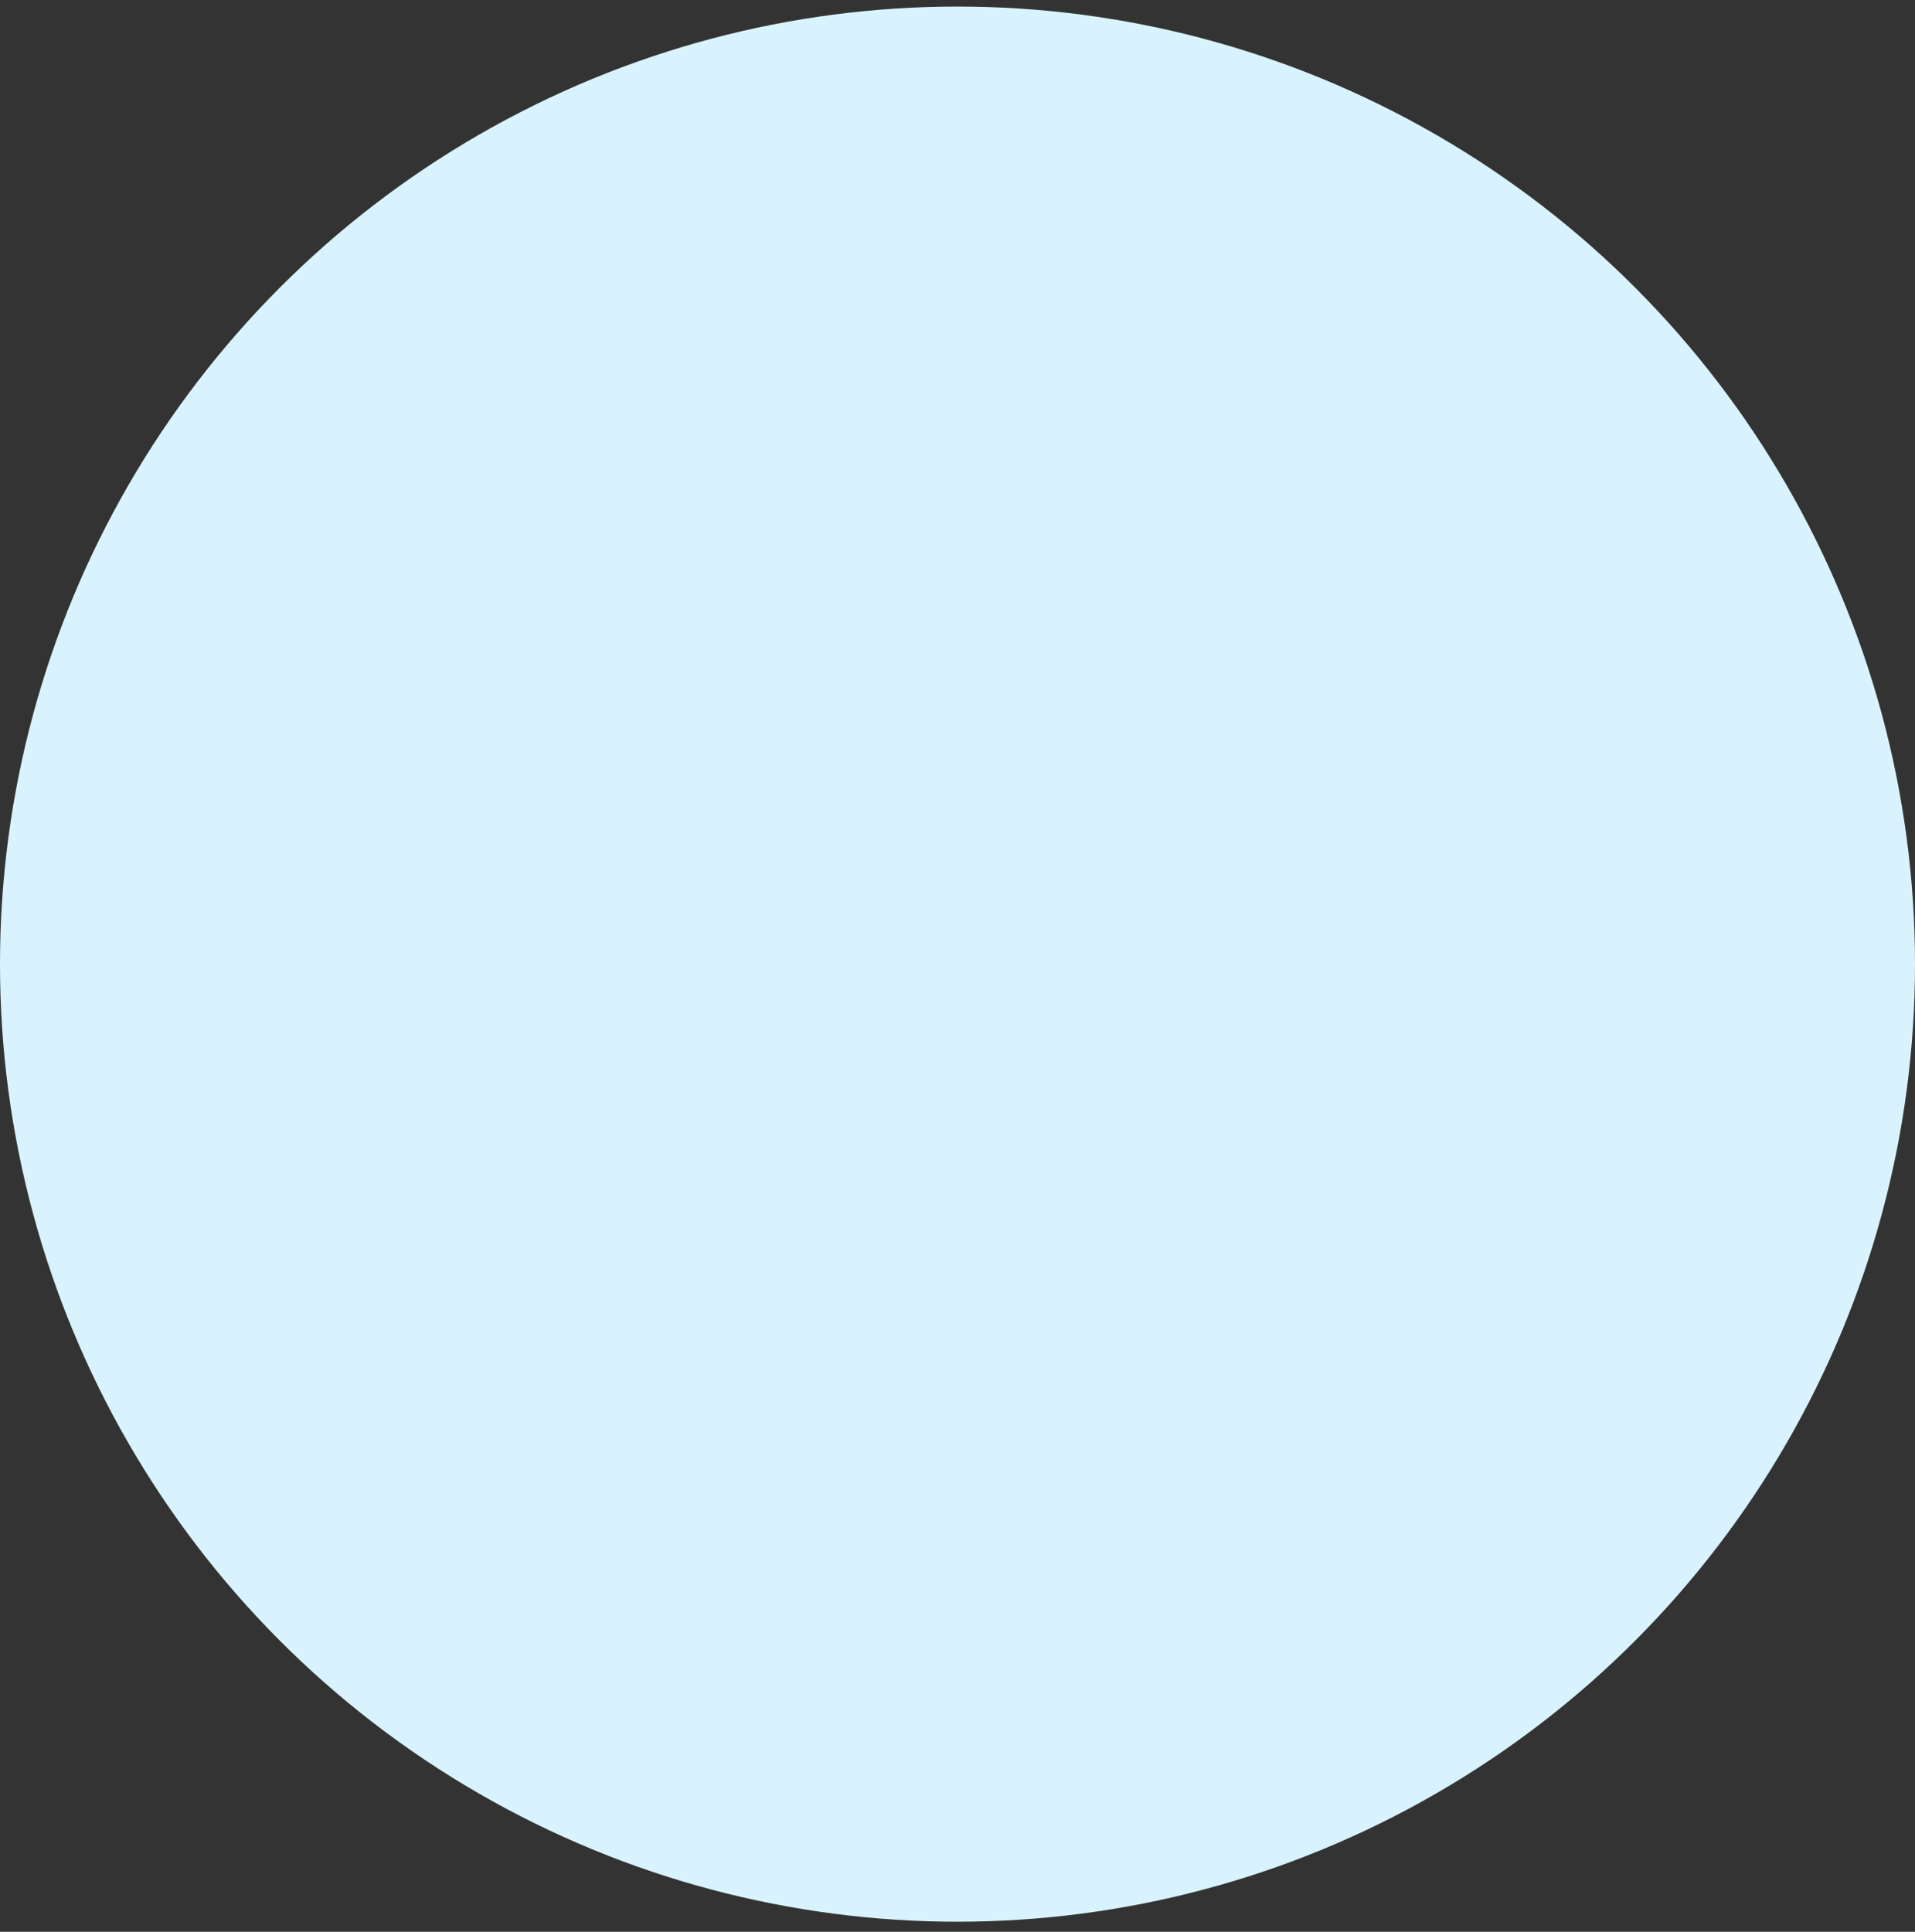 <svg width="115" height="116" viewBox="0 0 115 116" fill="none" xmlns="http://www.w3.org/2000/svg">
<rect x="0" y="0" width="115" height="116" fill="#333333" stroke="none"/>
<circle cx="57.5" cy="57.894" r="57.5" fill="#D9F3FE"/>
</svg>
